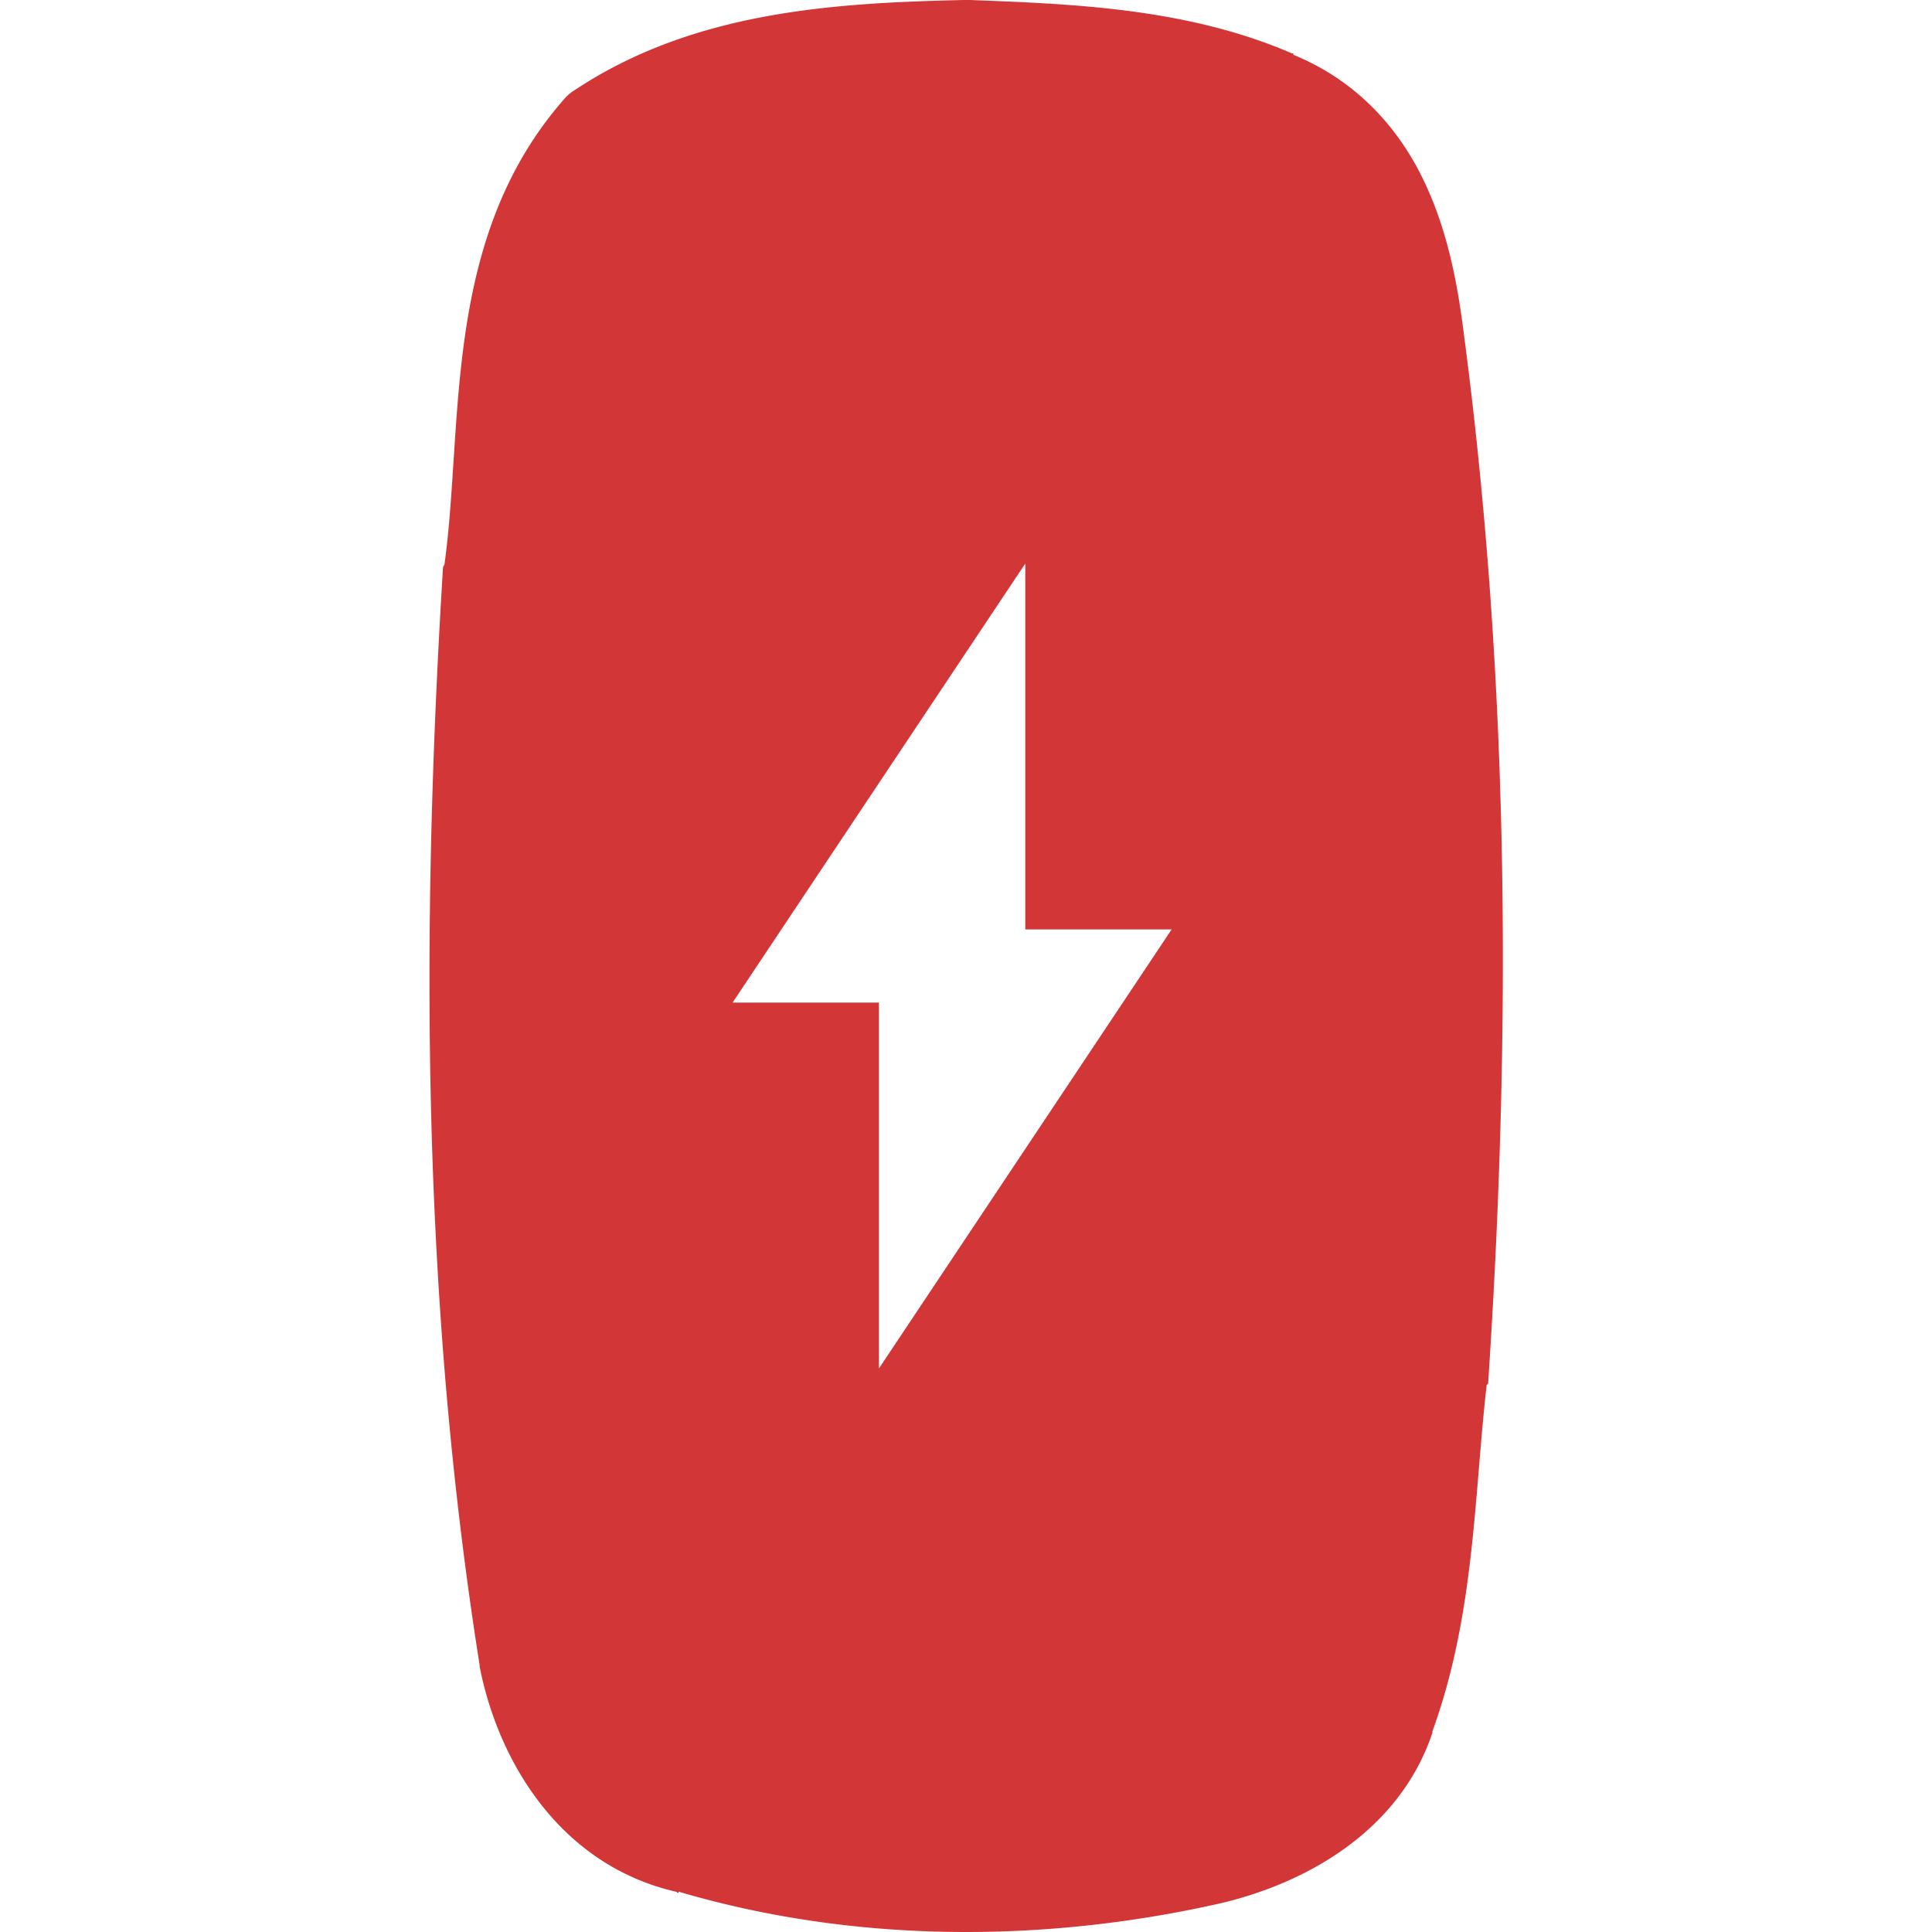<svg width="16" height="16" version="1.0" xmlns="http://www.w3.org/2000/svg">
 <path d="m8.491 4.667-2.424 3.636h1.212v3.03l2.424-3.636h-1.212zm-0.507-4.667c-1.05 0.024-2.232 0.086-3.224 0.746a0.372 0.358 0 0 0-0.073 0.058c-1.031 1.157-0.844 2.692-1.006 3.87a0.372 0.358 0 0 0-0.012 0.023c-0.186 3.018-0.176 6.077 0.303 9.092a0.372 0.358 0 0 0 0 0.012c0.156 0.798 0.673 1.645 1.624 1.865 0.009 0.002 0.015 0.01 0.024 0.012v-0.012c1.444 0.426 3.003 0.426 4.449 0.105 0.749-0.166 1.524-0.612 1.794-1.422 0.001-0.003-0.001-0.008 0-0.012 0.352-0.967 0.345-1.963 0.449-2.867a0.372 0.358 0 0 0 0.012-0.012c0.193-2.901 0.18-5.83-0.206-8.731-0.053-0.411-0.14-0.864-0.352-1.282-0.209-0.413-0.552-0.787-1.055-0.991-0.002-7.703e-4 0.002-0.011 0-0.012-0.004-0.001-0.009 0.001-0.012 0-0.879-0.38-1.84-0.41-2.691-0.443a0.372 0.358 0 0 0-0.024 0z" color="#7b7c7e" fill="#d33636" fill-rule="evenodd"/>
</svg>
